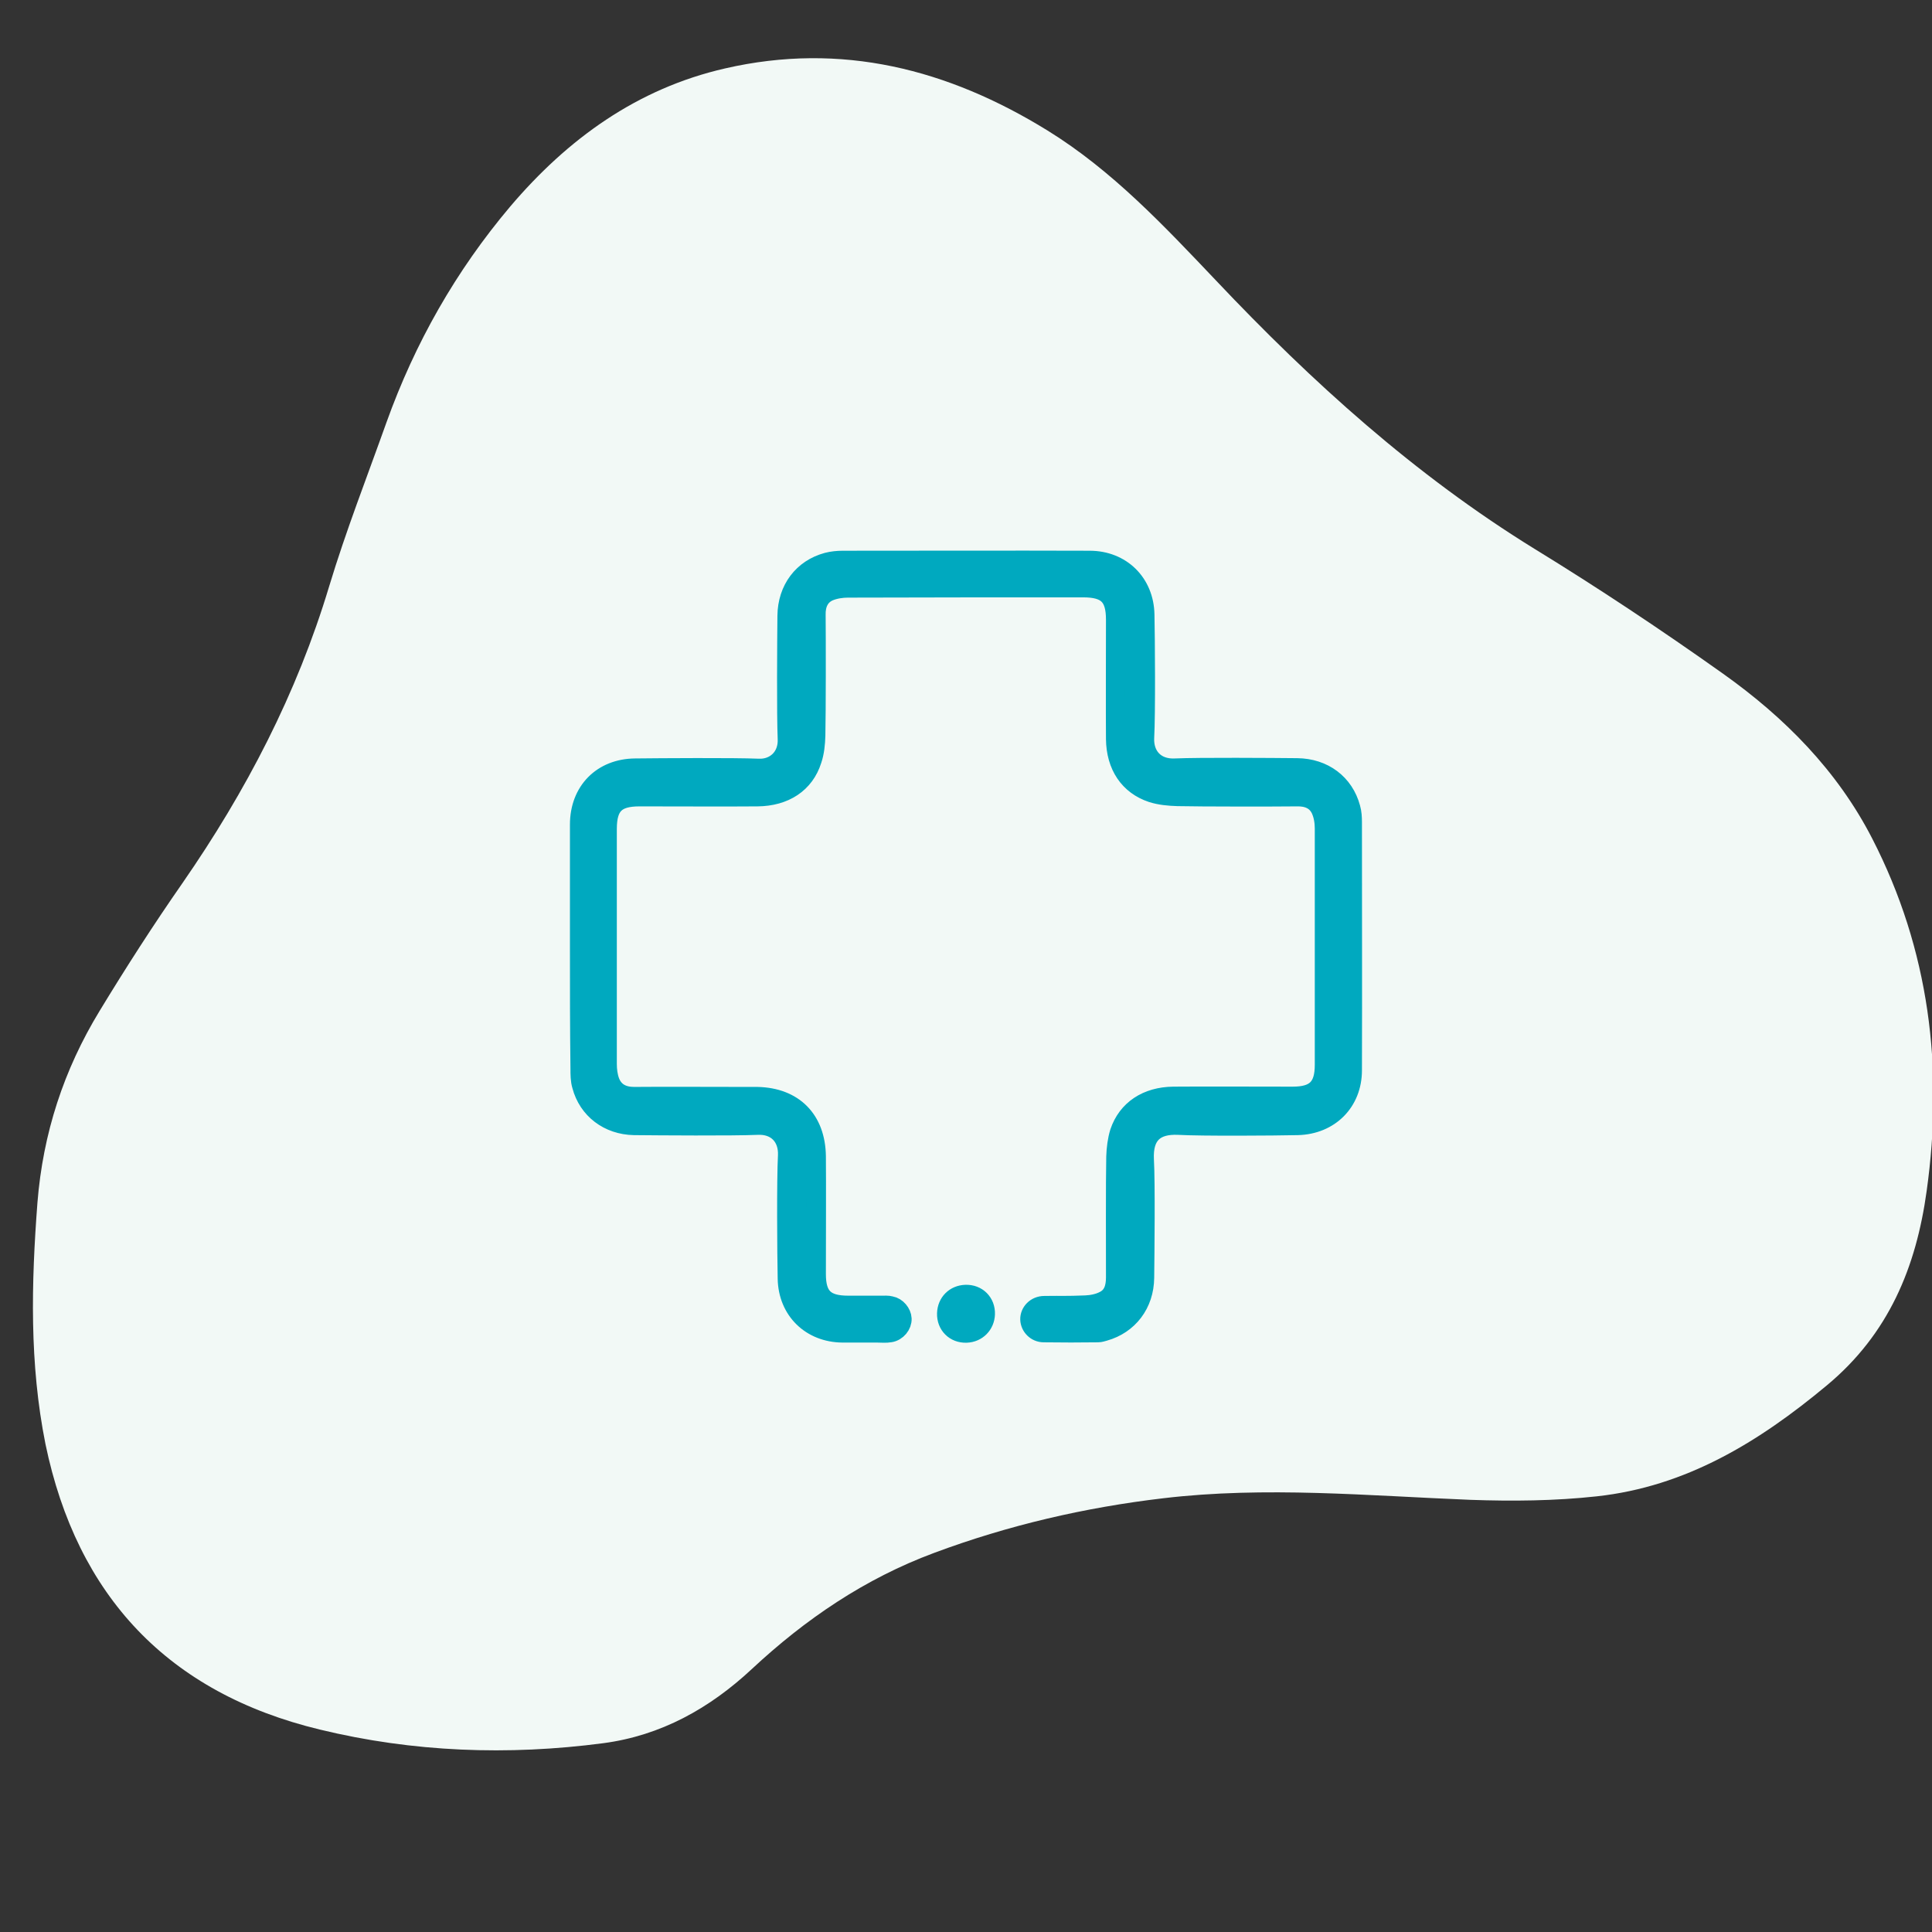 <svg width="100" height="100" viewBox="0 0 100 100" fill="none" xmlns="http://www.w3.org/2000/svg">
<rect x="0" y="0" width="100" height="100" fill="#333333" stroke="none"/>
<g clip-path="url(#clip0_0:529)">
<path d="M2.354 74.749C3.987 82.612 8.706 87.63 16.56 89.523C21.382 90.693 26.295 90.875 31.222 90.228C34.209 89.834 36.728 88.427 38.909 86.394C41.684 83.806 44.769 81.708 48.349 80.378C52.192 78.945 56.144 78.029 60.205 77.55C65.5 76.921 70.796 77.419 76.095 77.631C78.28 77.708 80.475 77.688 82.641 77.451C87.266 76.948 91.035 74.642 94.559 71.705C97.762 69.042 99.182 65.582 99.724 61.641C100.611 55.293 99.867 49.164 96.908 43.408C95.101 39.885 92.366 37.13 89.18 34.867C85.995 32.605 82.753 30.449 79.425 28.408C73.236 24.59 67.912 19.779 62.936 14.514C60.248 11.686 57.569 8.824 54.219 6.755C49.067 3.575 43.544 2.157 37.523 3.543C32.98 4.584 29.385 7.187 26.408 10.691C23.599 14.017 21.478 17.752 20.005 21.859C19.003 24.675 17.903 27.479 17.038 30.346C15.367 35.907 12.734 40.958 9.449 45.702C7.944 47.862 6.516 50.085 5.155 52.326C3.299 55.371 2.224 58.663 1.938 62.247C1.62 66.427 1.518 70.576 2.354 74.749Z" fill="#F2F9F6"/>
<path d="M30 48.999C30 46.892 30 44.785 30 42.679C30 40.953 31.169 39.77 32.882 39.757C34.146 39.743 37.993 39.716 39.258 39.77C40.101 39.811 40.794 39.2 40.753 38.248C40.699 36.984 40.726 33.138 40.739 31.874C40.753 30.501 41.555 29.441 42.819 29.101C43.078 29.033 43.363 29.006 43.621 29.006C47.876 29.006 52.145 28.992 56.4 29.006C58.031 29.006 59.227 30.175 59.255 31.819C59.282 33.083 59.309 36.93 59.241 38.194C59.2 39.118 59.798 39.811 60.831 39.757C62.068 39.703 65.889 39.73 67.139 39.743C68.512 39.757 69.573 40.559 69.912 41.823C69.98 42.054 69.994 42.312 69.994 42.556C69.994 46.838 70.008 51.119 69.994 55.4C69.994 57.031 68.825 58.213 67.166 58.254C65.97 58.281 62.191 58.308 60.995 58.24C59.798 58.186 59.159 58.716 59.227 60.034C59.295 61.203 59.255 64.955 59.241 66.137C59.227 67.496 58.412 68.556 57.161 68.91C57.052 68.937 56.944 68.978 56.835 68.978C55.571 68.991 55.293 68.991 54.028 68.978C53.621 68.978 53.322 68.651 53.308 68.298C53.294 67.931 53.607 67.578 54.056 67.578C55.102 67.564 55.136 67.591 56.182 67.55C56.508 67.537 56.862 67.469 57.147 67.32C57.623 67.088 57.745 66.626 57.745 66.11C57.745 64.887 57.732 61.094 57.759 59.871C57.773 59.45 57.827 59.001 57.95 58.607C58.344 57.438 59.363 56.759 60.736 56.745C61.932 56.732 65.712 56.745 66.908 56.745C68.091 56.745 68.553 56.283 68.553 55.114C68.553 51.037 68.553 46.96 68.553 42.883C68.553 42.556 68.499 42.203 68.363 41.904C68.132 41.401 67.669 41.225 67.126 41.238C65.929 41.252 62.15 41.252 60.954 41.225C60.505 41.211 60.043 41.17 59.621 41.034C58.439 40.64 57.759 39.635 57.745 38.248C57.732 37.052 57.745 33.274 57.745 32.078C57.745 30.854 57.297 30.419 56.06 30.419C52.009 30.419 47.944 30.419 43.893 30.433C43.567 30.433 43.214 30.487 42.914 30.61C42.411 30.827 42.221 31.289 42.235 31.833C42.248 33.056 42.248 36.848 42.221 38.072C42.208 38.493 42.167 38.941 42.031 39.336C41.65 40.545 40.617 41.225 39.203 41.238C38.021 41.252 34.282 41.238 33.099 41.238C31.876 41.238 31.427 41.687 31.427 42.91C31.427 46.96 31.427 51.024 31.427 55.074C31.427 55.386 31.468 55.712 31.577 55.998C31.794 56.541 32.243 56.759 32.828 56.759C33.915 56.745 37.572 56.759 38.66 56.759C38.836 56.759 39.027 56.759 39.203 56.759C41.079 56.8 42.221 57.955 42.248 59.844C42.262 61.026 42.248 64.764 42.248 65.947C42.248 67.129 42.711 67.564 43.907 67.564C44.818 67.564 44.715 67.564 45.626 67.564C45.789 67.564 45.952 67.55 46.102 67.591C46.414 67.646 46.672 67.958 46.686 68.257C46.7 68.583 46.428 68.923 46.074 68.978C45.857 69.018 45.626 68.991 45.395 68.991C44.47 68.991 44.532 68.991 43.608 68.991C41.977 68.978 40.78 67.822 40.753 66.178C40.726 64.914 40.699 61.067 40.767 59.803C40.807 58.865 40.209 58.186 39.19 58.24C37.925 58.295 34.078 58.267 32.814 58.254C31.495 58.227 30.435 57.425 30.109 56.188C30.027 55.916 30.027 55.604 30.027 55.318C30 53.212 30 51.105 30 48.999Z" fill="#00A9BF" stroke="#00A9BF"/>
<path d="M49.981 67.001C50.577 66.981 51.019 67.423 50.999 68.019C50.98 68.557 50.577 68.98 50.019 68.999C49.423 69.019 48.981 68.577 49.001 67.981C49.02 67.423 49.423 67.02 49.981 67.001Z" fill="#00A9BF" stroke="#00A9BF"/>
</g>
<defs>
<clipPath id="clip0_0:529">
<rect width="100" height="100" fill="white"/>
</clipPath>
</defs>
</svg>
